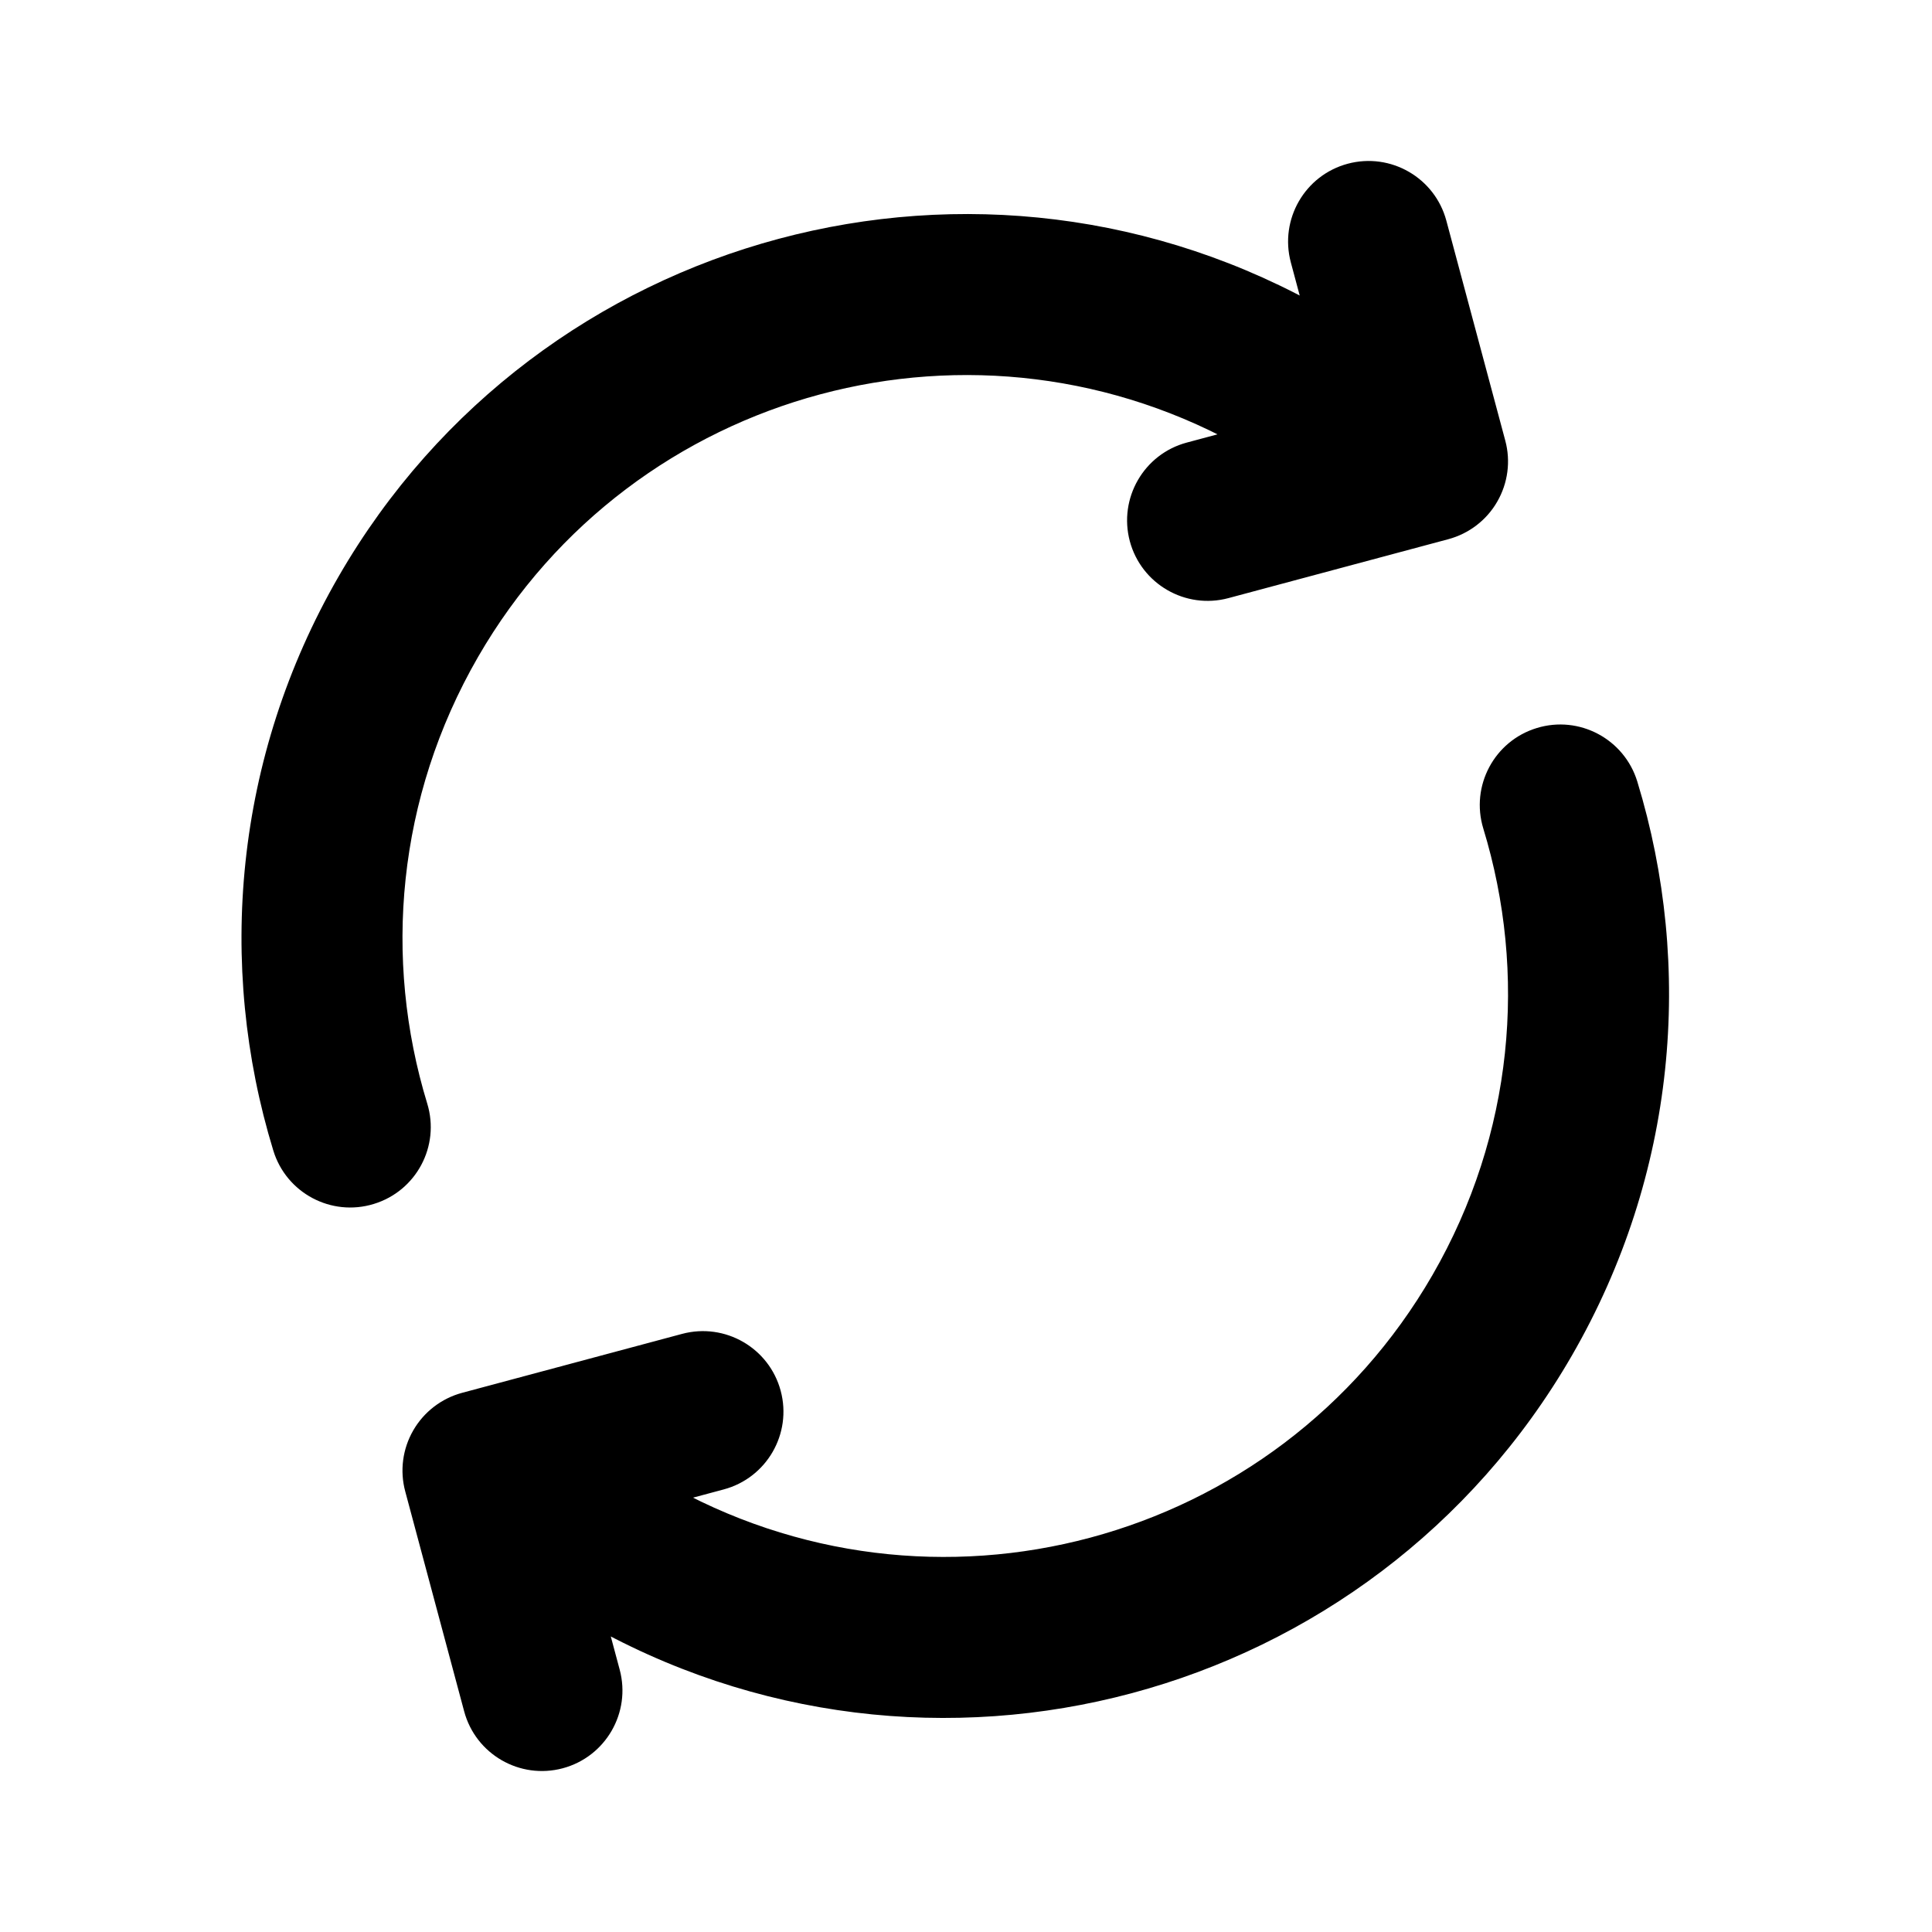 <svg width="24" height="24" viewBox="0 0 24 24" fill="none" xmlns="http://www.w3.org/2000/svg">
<g id="refresh">
<path id="icon" d="M5.073 7.66L4.207 7.16H4.207L5.073 7.66ZM15.501 5.598C15.98 5.874 16.591 5.71 16.867 5.232C17.143 4.754 16.98 4.142 16.501 3.866L15.501 5.598ZM17.967 2.741C17.824 2.208 17.276 1.891 16.742 2.034C16.209 2.177 15.893 2.725 16.035 3.259L17.967 2.741ZM17.733 5.732L17.992 6.698C18.248 6.629 18.467 6.462 18.599 6.232C18.732 6.002 18.768 5.729 18.699 5.473L17.733 5.732ZM14.742 5.498C14.209 5.641 13.893 6.189 14.035 6.723C14.178 7.256 14.727 7.573 15.26 7.43L14.742 5.498ZM18.66 16.34L19.526 16.84L18.66 16.34ZM8.232 18.402C7.754 18.126 7.142 18.29 6.866 18.768C6.59 19.246 6.754 19.858 7.232 20.134L8.232 18.402ZM5.766 21.259C5.909 21.792 6.457 22.109 6.991 21.966C7.524 21.823 7.841 21.275 7.698 20.741L5.766 21.259ZM6 18.268L5.741 17.302C5.485 17.371 5.267 17.538 5.134 17.768C5.001 17.998 4.965 18.271 5.034 18.527L6 18.268ZM8.991 18.502C9.524 18.359 9.841 17.811 9.698 17.277C9.555 16.744 9.007 16.427 8.473 16.57L8.991 18.502ZM20.339 9.708C20.177 9.18 19.618 8.882 19.09 9.044C18.562 9.205 18.265 9.764 18.426 10.292L20.339 9.708ZM3.395 14.292C3.556 14.82 4.115 15.118 4.643 14.956C5.172 14.795 5.469 14.236 5.307 13.708L3.395 14.292ZM5.939 8.16C7.872 4.812 12.153 3.665 15.501 5.598L16.501 3.866C12.197 1.381 6.692 2.856 4.207 7.16L5.939 8.16ZM16.035 3.259L16.767 5.991L18.699 5.473L17.967 2.741L16.035 3.259ZM17.475 4.766L14.742 5.498L15.26 7.43L17.992 6.698L17.475 4.766ZM17.794 15.84C15.861 19.188 11.58 20.335 8.232 18.402L7.232 20.134C11.537 22.619 17.041 21.144 19.526 16.84L17.794 15.84ZM7.698 20.741L6.966 18.009L5.034 18.527L5.766 21.259L7.698 20.741ZM6.259 19.234L8.991 18.502L8.473 16.57L5.741 17.302L6.259 19.234ZM18.426 10.292C18.974 12.086 18.805 14.089 17.794 15.84L19.526 16.84C20.826 14.589 21.042 12.009 20.339 9.708L18.426 10.292ZM5.307 13.708C4.759 11.914 4.929 9.911 5.939 8.16L4.207 7.16C2.908 9.411 2.691 11.991 3.395 14.292L5.307 13.708Z" fill="black"/>
</g>
</svg>
